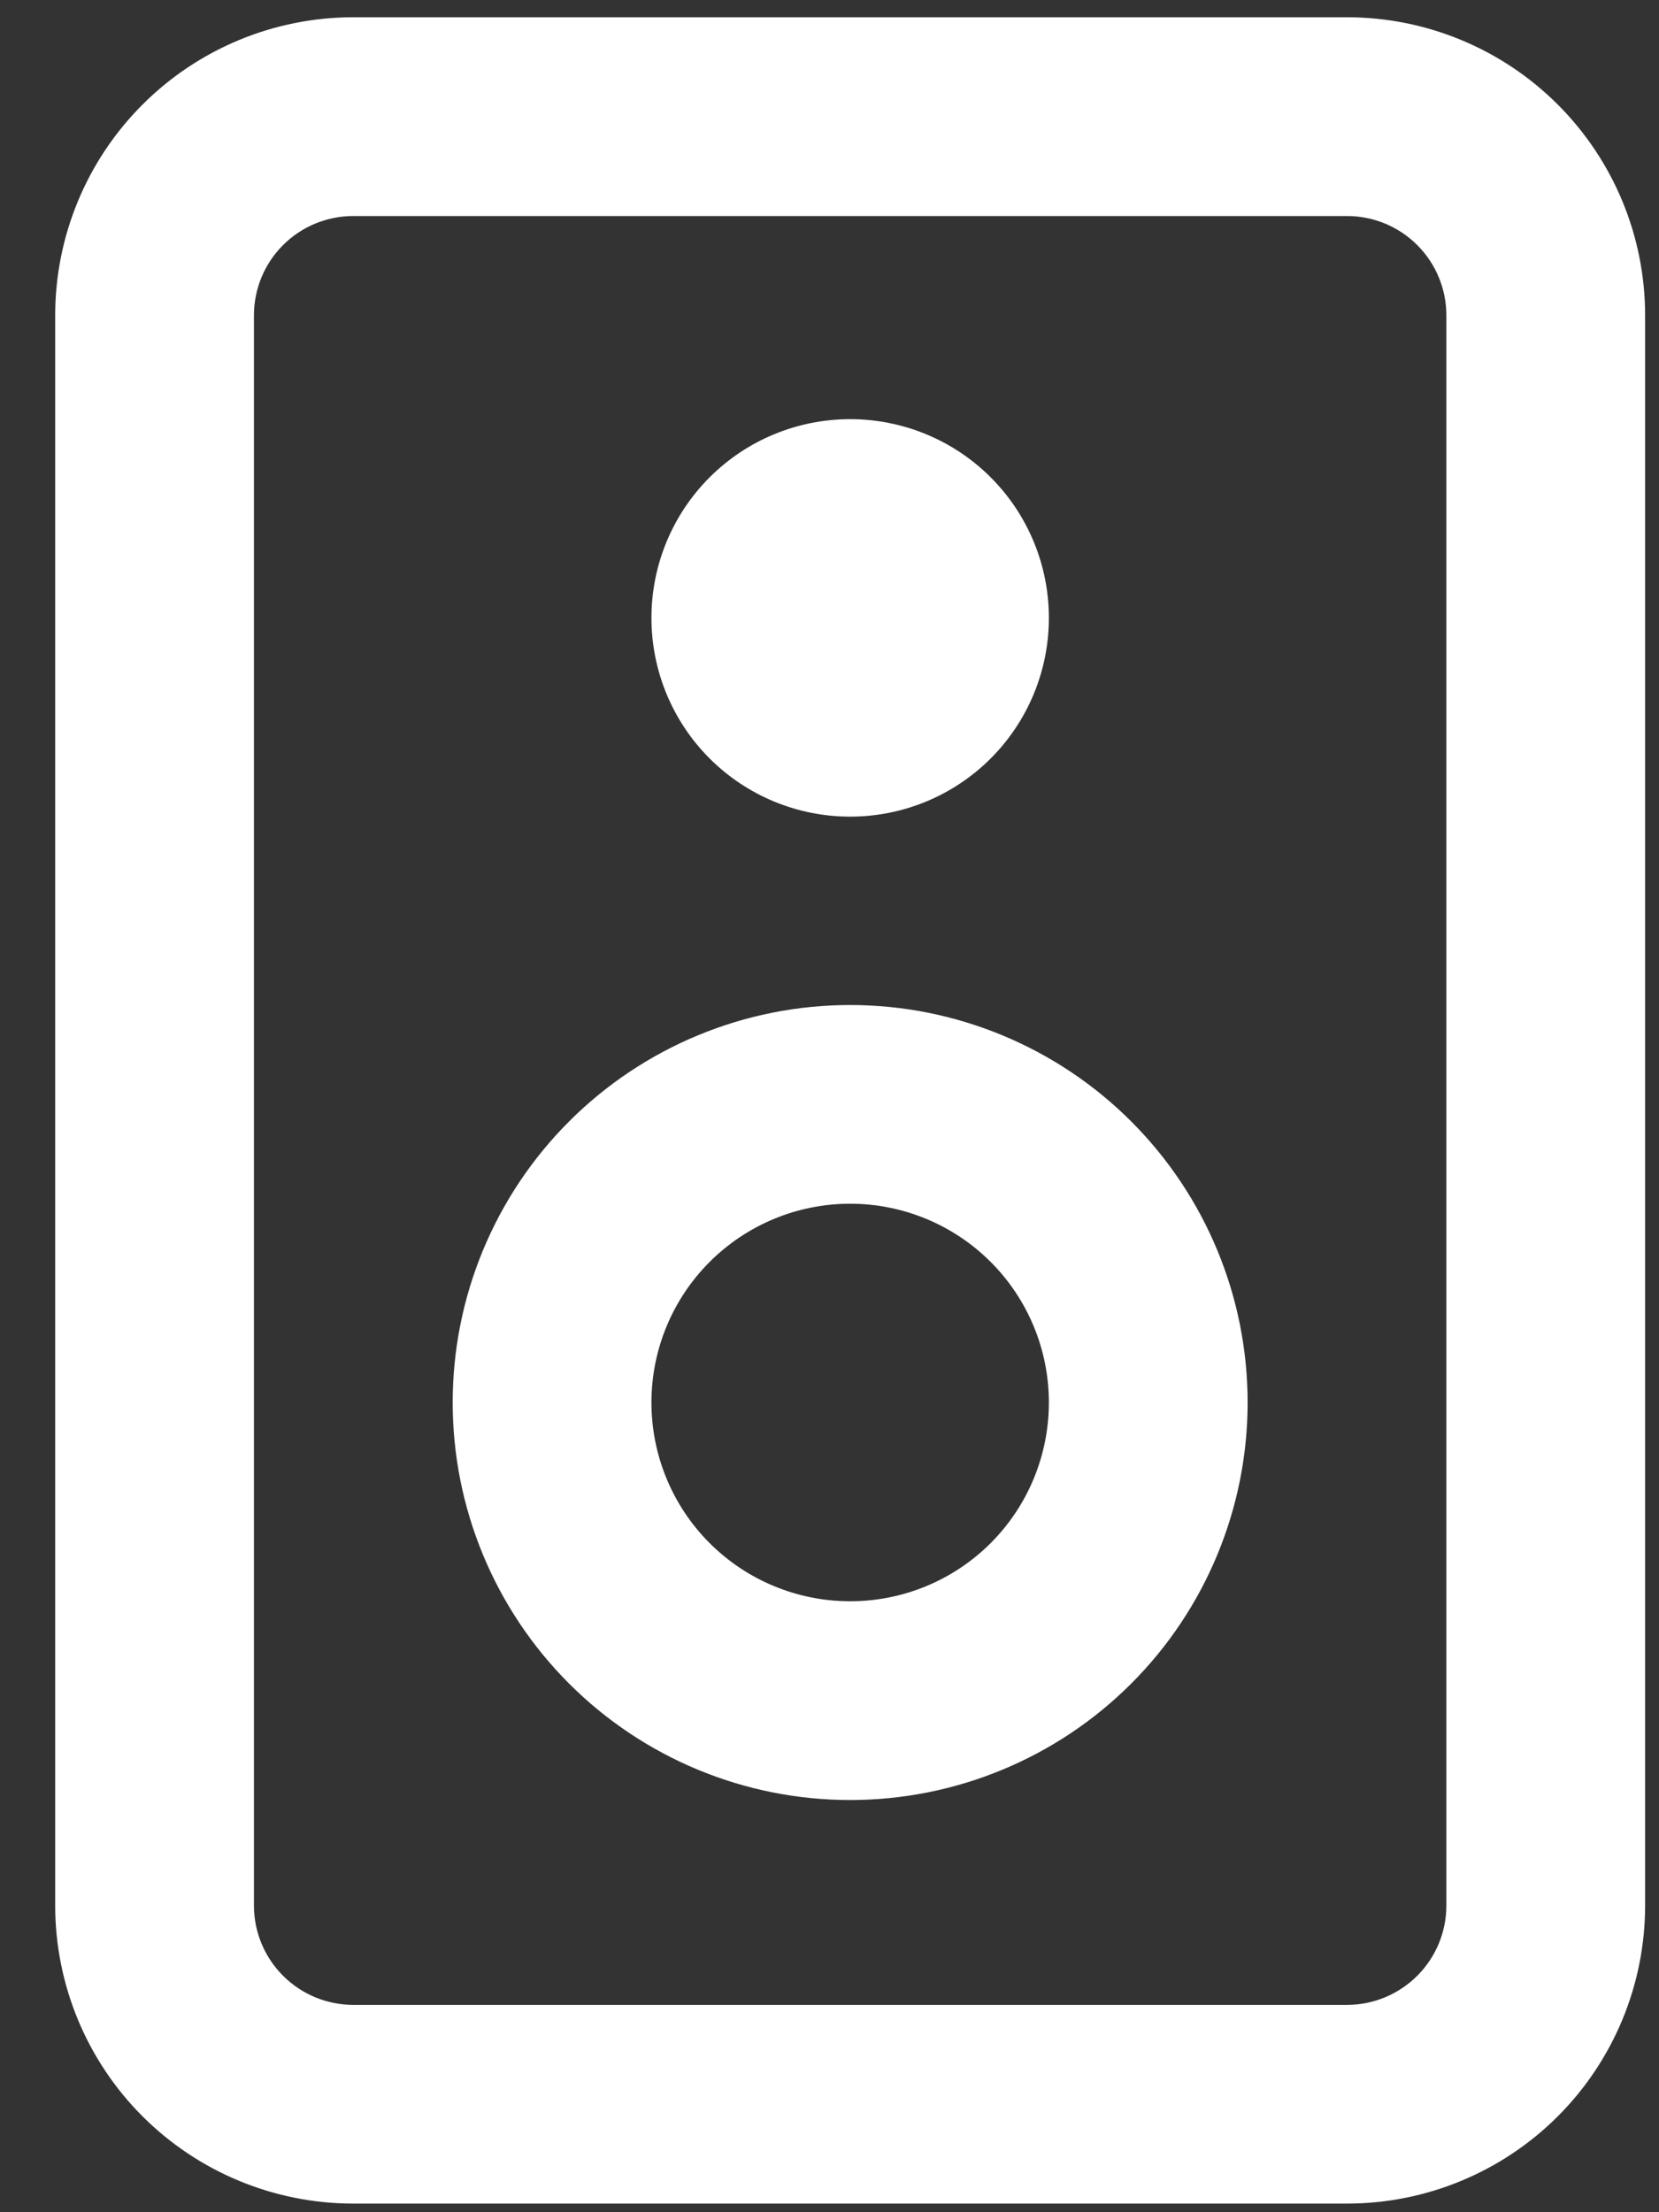 <svg width="30" height="40" viewBox="0 0 30 40" fill="none" xmlns="http://www.w3.org/2000/svg">
<rect x="0" y="0" width="30" height="40" fill="#333333" stroke="none"/>
<path fill-rule="evenodd" clip-rule="evenodd" d="M15.373 32.547C17.28 32.547 19.108 31.79 20.456 30.442C21.804 29.094 22.561 27.266 22.561 25.359C22.561 23.453 21.804 21.625 20.456 20.277C19.108 18.929 17.28 18.172 15.373 18.172C13.467 18.172 11.639 18.929 10.291 20.277C8.943 21.625 8.186 23.453 8.186 25.359C8.186 27.266 8.943 29.094 10.291 30.442C11.639 31.79 13.467 32.547 15.373 32.547ZM15.373 28.953C16.327 28.953 17.241 28.575 17.915 27.901C18.589 27.227 18.967 26.312 18.967 25.359C18.967 24.406 18.589 23.492 17.915 22.818C17.241 22.144 16.327 21.765 15.373 21.765C14.42 21.765 13.506 22.144 12.832 22.818C12.158 23.492 11.78 24.406 11.78 25.359C11.78 26.312 12.158 27.227 12.832 27.901C13.506 28.575 14.42 28.953 15.373 28.953Z" fill="white"/>
<path d="M15.373 14.766C16.327 14.766 17.241 14.388 17.915 13.714C18.589 13.04 18.967 12.126 18.967 11.172C18.967 10.219 18.589 9.305 17.915 8.631C17.241 7.957 16.327 7.579 15.373 7.579C14.42 7.579 13.506 7.957 12.832 8.631C12.158 9.305 11.78 10.219 11.78 11.172C11.78 12.126 12.158 13.04 12.832 13.714C13.506 14.388 14.42 14.766 15.373 14.766Z" fill="white"/>
<path fill-rule="evenodd" clip-rule="evenodd" d="M6.389 0.312C4.959 0.312 3.588 0.88 2.577 1.891C1.566 2.902 0.998 4.273 0.998 5.703V34.454C0.998 35.883 1.566 37.255 2.577 38.266C3.588 39.276 4.959 39.844 6.389 39.844H24.358C25.788 39.844 27.159 39.276 28.17 38.266C29.181 37.255 29.749 35.883 29.749 34.454V5.703C29.749 4.273 29.181 2.902 28.17 1.891C27.159 0.88 25.788 0.312 24.358 0.312H6.389ZM24.358 3.906H6.389C5.912 3.906 5.455 4.095 5.118 4.432C4.781 4.769 4.592 5.226 4.592 5.703V34.454C4.592 34.93 4.781 35.387 5.118 35.724C5.455 36.061 5.912 36.251 6.389 36.251H24.358C24.835 36.251 25.292 36.061 25.629 35.724C25.966 35.387 26.155 34.93 26.155 34.454V5.703C26.155 5.226 25.966 4.769 25.629 4.432C25.292 4.095 24.835 3.906 24.358 3.906Z" fill="white"/>
</svg>
